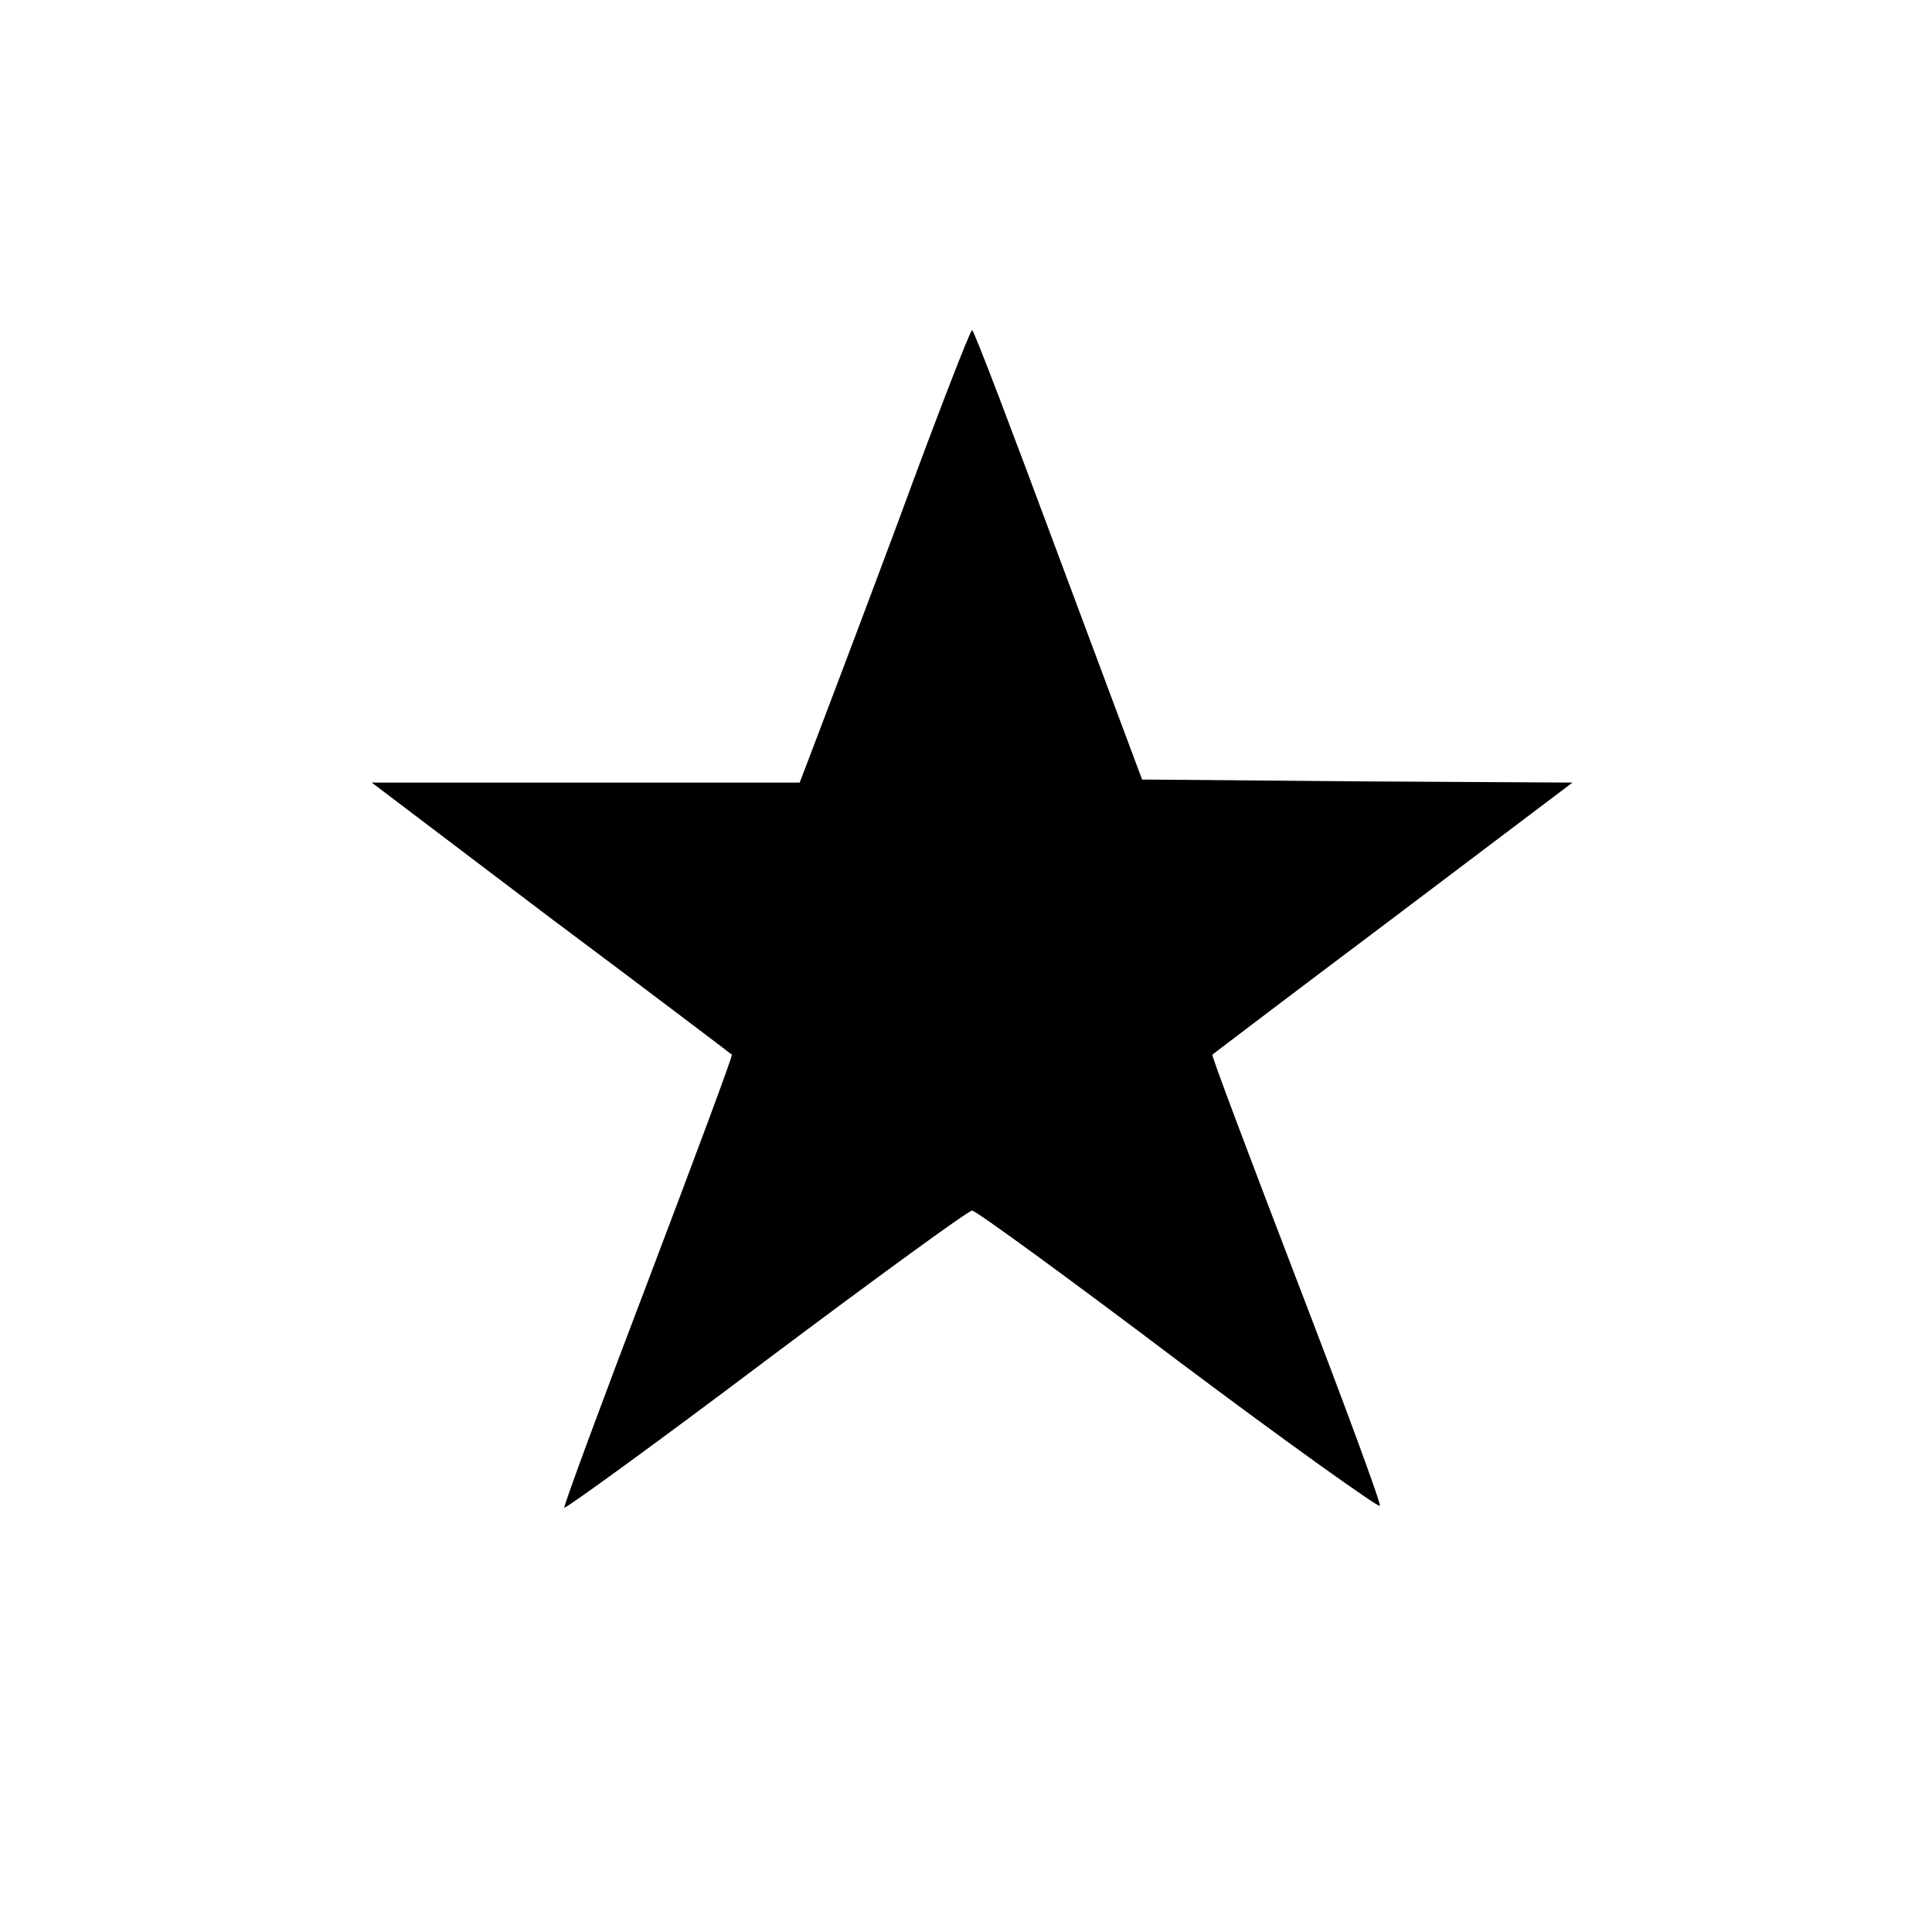 <?xml version="1.0" standalone="no"?>
<!DOCTYPE svg PUBLIC "-//W3C//DTD SVG 20010904//EN"
 "http://www.w3.org/TR/2001/REC-SVG-20010904/DTD/svg10.dtd">
<svg version="1.0" xmlns="http://www.w3.org/2000/svg"
 width="316pt" height="316pt" viewBox="0 0 316 316"
 preserveAspectRatio="xMidYMid meet">
<g transform="translate(0,316) scale(0.1,-0.1)"
fill="#000000" stroke="none">
<path d="M1471 2312 c-63 -169 -126 -335 -139 -369 l-24 -63 -350 0 -350 0
293 -222 c162 -121 295 -222 296 -223 2 -1 -60 -167 -137 -370 -77 -202 -139
-370 -137 -371 2 -2 151 106 330 241 180 135 331 245 337 245 6 0 157 -110
337 -246 180 -135 329 -241 330 -237 2 4 -60 172 -137 372 -77 201 -139 365
-137 366 1 1 134 102 295 223 l294 222 -352 2 -352 3 -137 367 c-75 202 -138
368 -141 368 -3 0 -57 -139 -119 -308z"/>
</g>
</svg>
